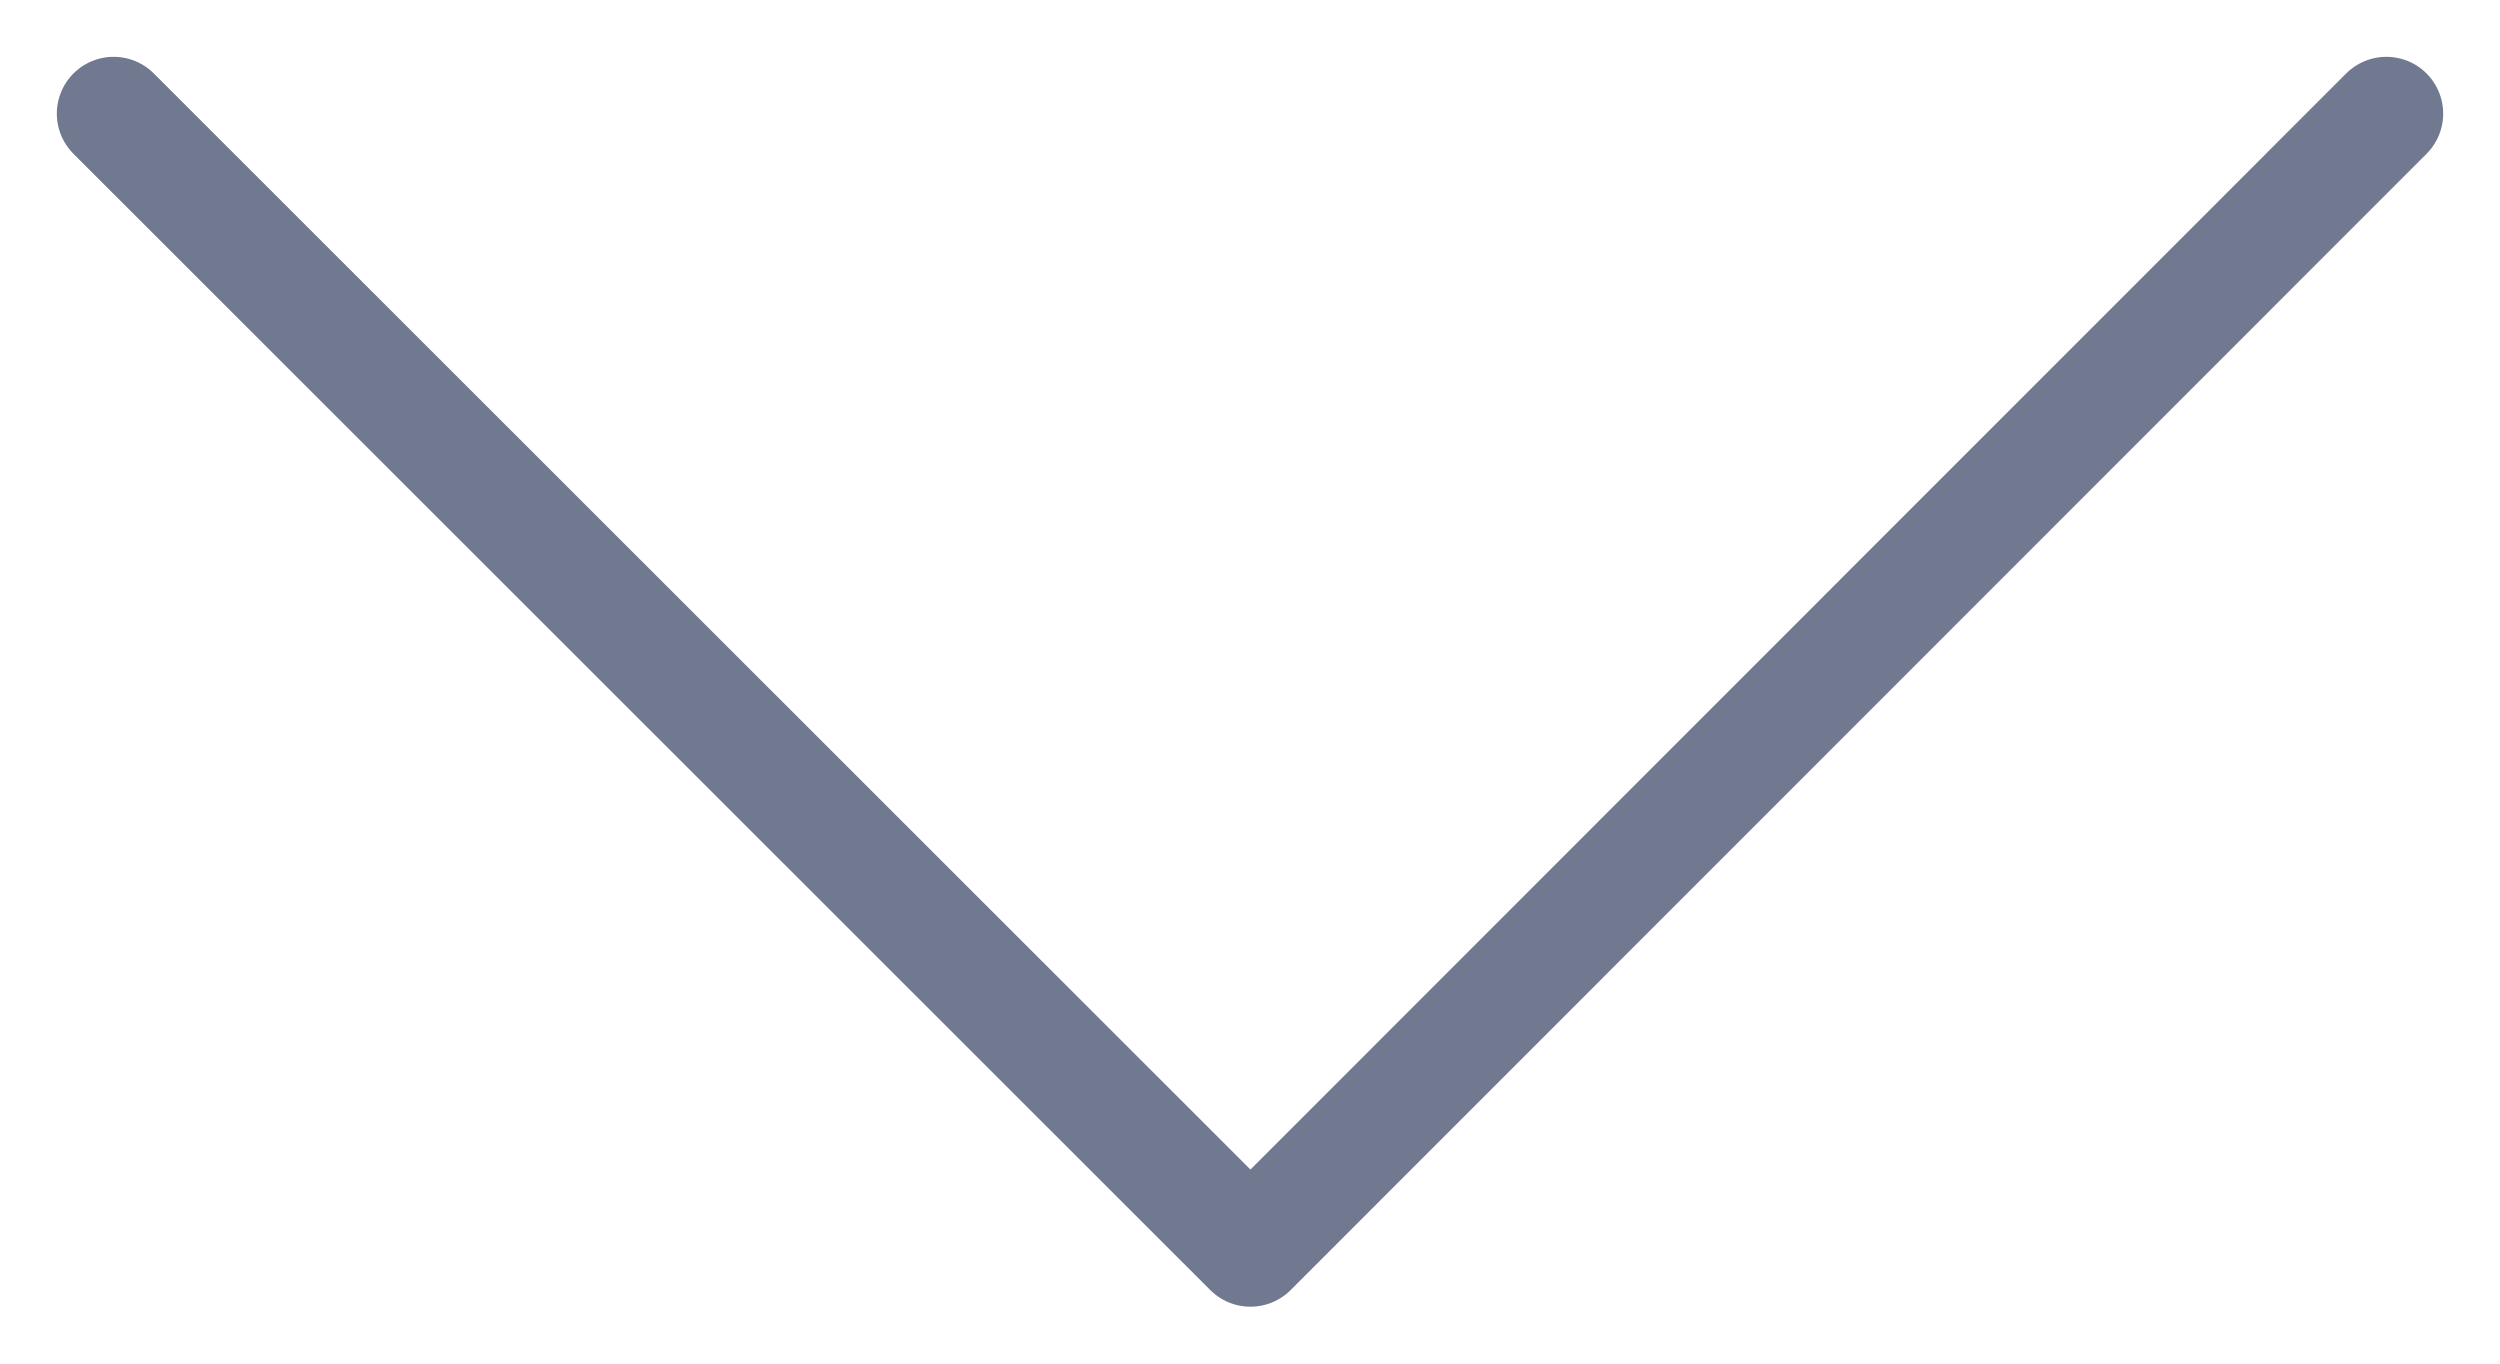 <svg width="22" height="12" viewBox="0 0 22 12" fill="none" xmlns="http://www.w3.org/2000/svg">
<path d="M1 1L11.004 10.999L21 1" stroke="#707990" stroke-linecap="round" stroke-linejoin="round"/>
</svg>
